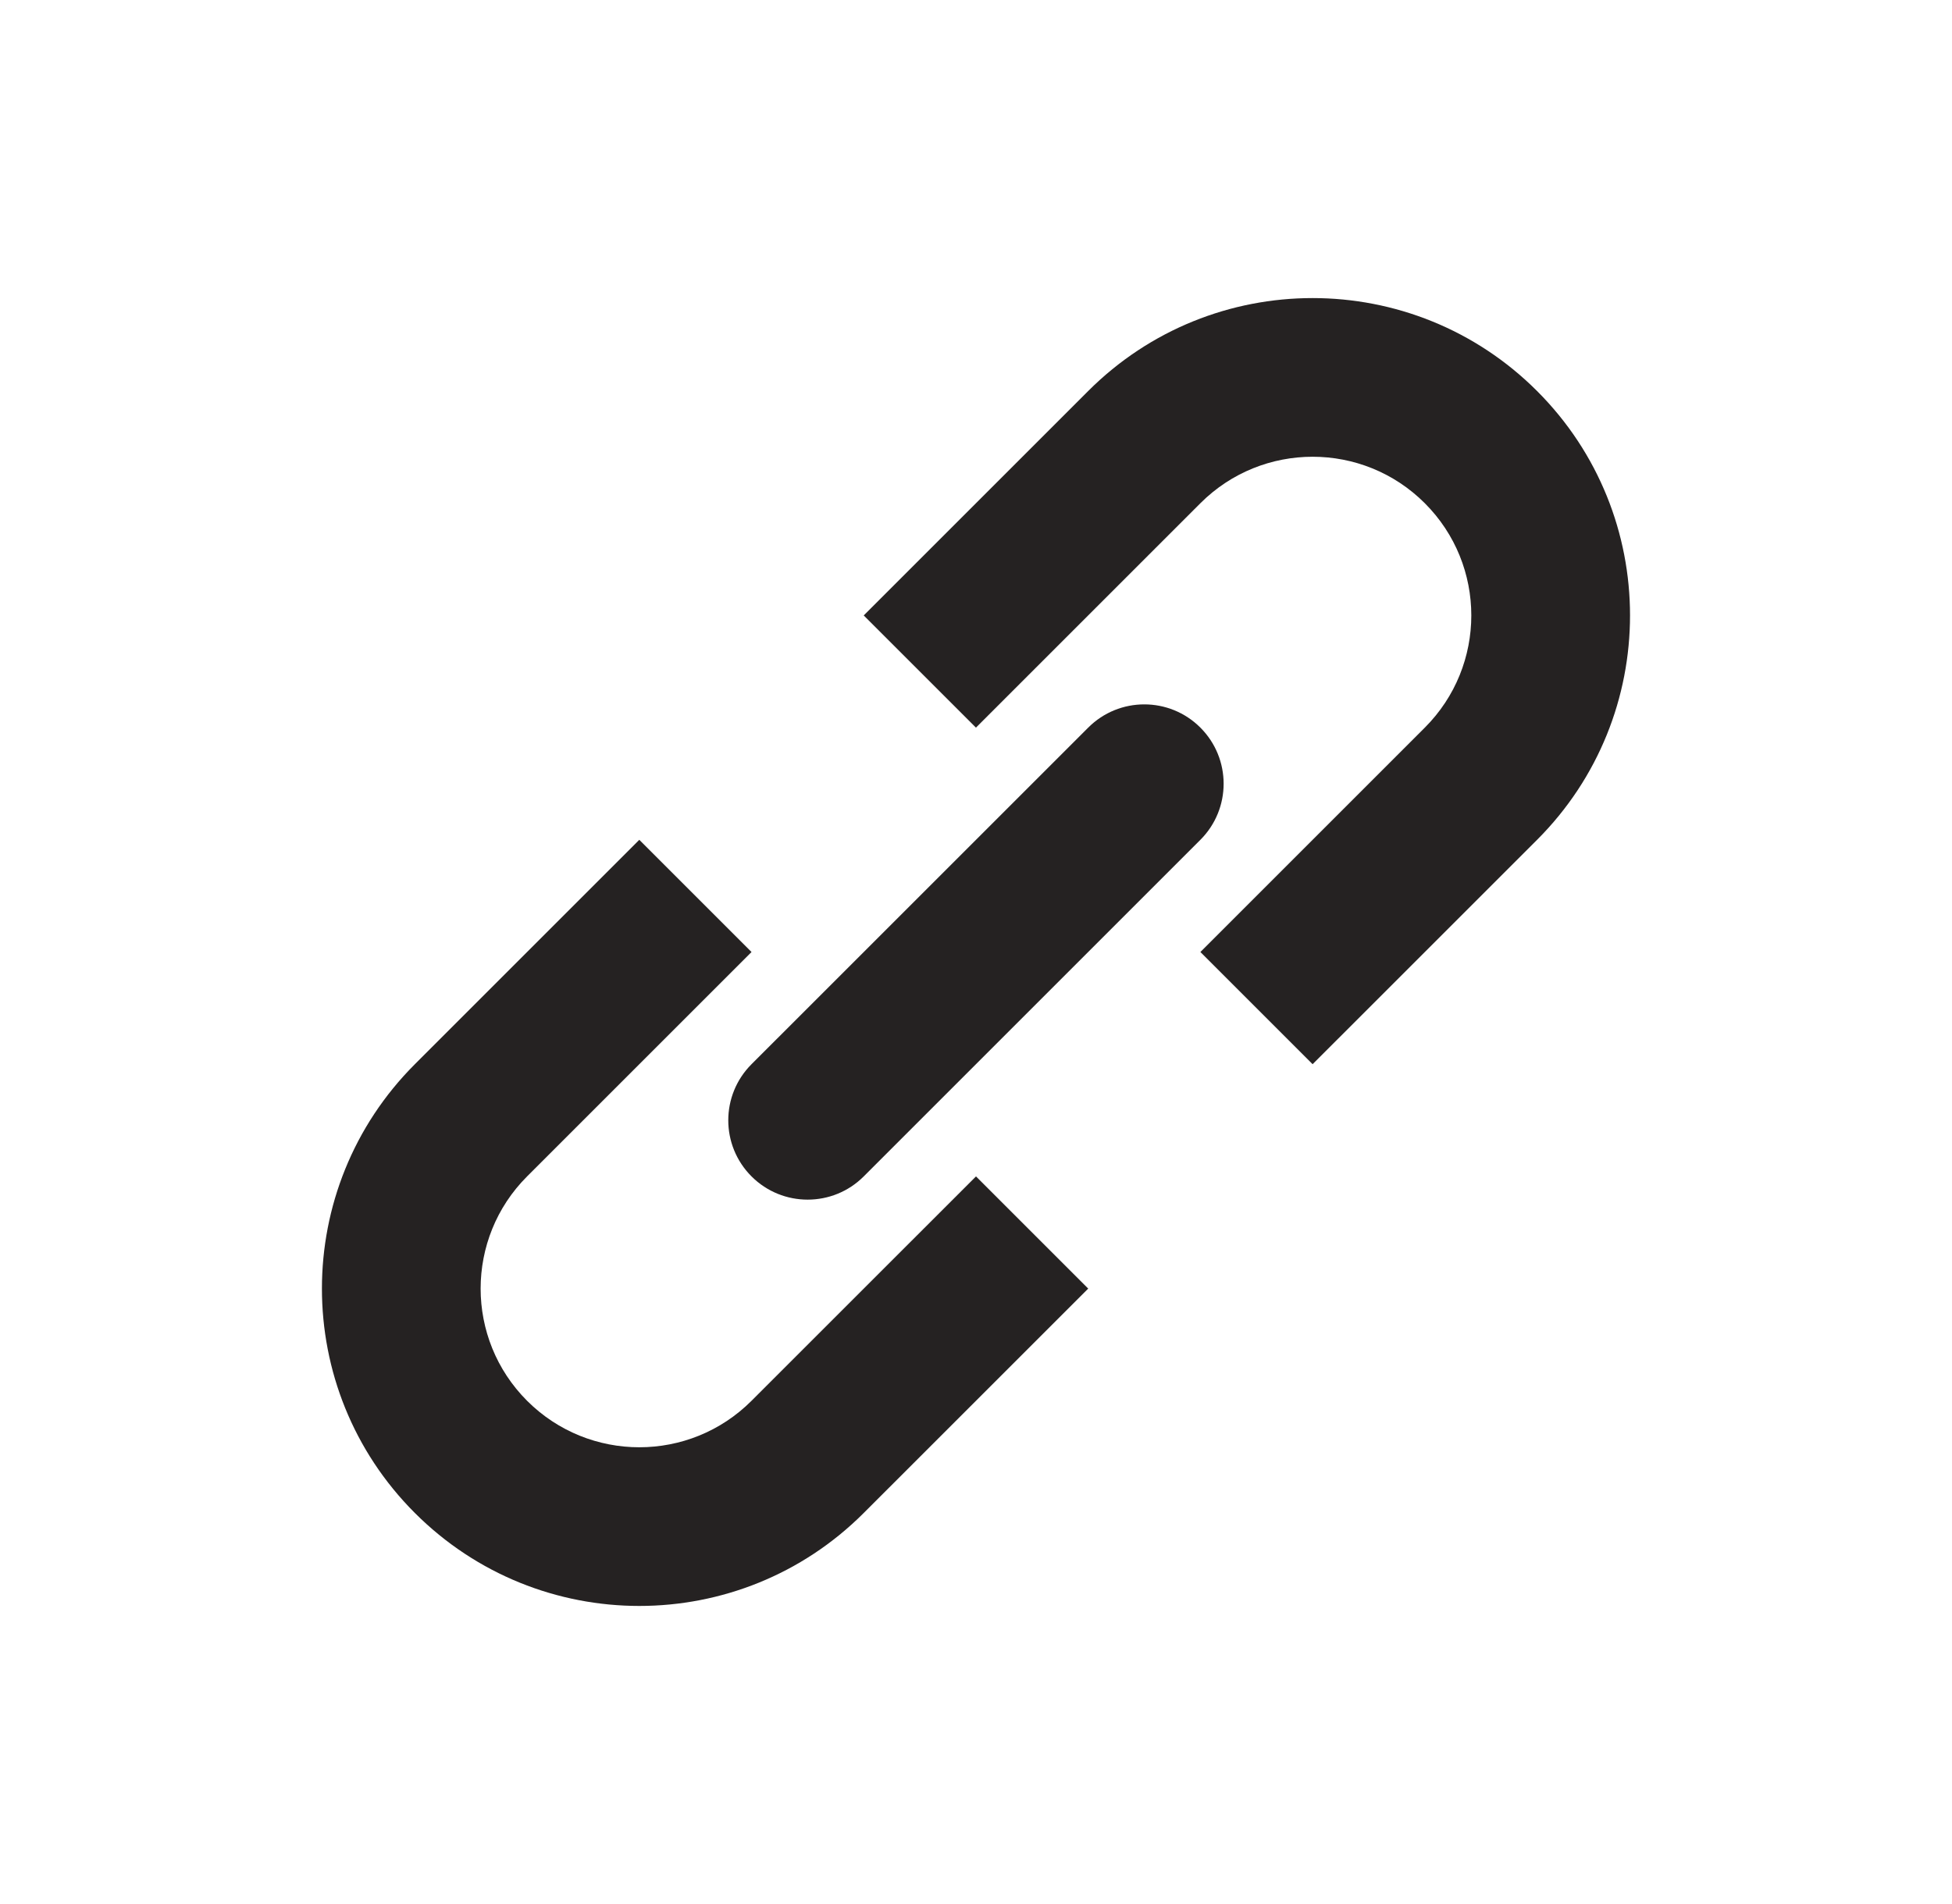 <svg width="41" height="40" viewBox="0 0 41 40" fill="none" xmlns="http://www.w3.org/2000/svg">
<path d="M25.213 20L27.57 22.357L32.285 17.643C34.888 15.039 34.888 10.818 32.285 8.215C29.681 5.611 25.46 5.611 22.856 8.215L18.142 12.929L20.499 15.286L25.213 10.572C26.515 9.27 28.626 9.27 29.927 10.572C31.229 11.874 31.229 13.984 29.927 15.286L25.213 20Z" fill="#252222"/>
<path d="M20.5 24.714L22.857 27.071L18.142 31.785C15.539 34.389 11.318 34.389 8.714 31.785C6.111 29.182 6.111 24.961 8.714 22.357L13.428 17.643L15.785 20L11.071 24.714C9.77 26.016 9.77 28.126 11.071 29.428C12.373 30.73 14.484 30.73 15.785 29.428L20.5 24.714Z" fill="#252222"/>
<path d="M25.213 17.643C25.864 16.992 25.864 15.937 25.213 15.286C24.563 14.635 23.507 14.635 22.857 15.286L15.785 22.357C15.134 23.008 15.134 24.063 15.785 24.714C16.436 25.365 17.492 25.365 18.142 24.714L25.213 17.643Z" fill="#252222"/>
</svg>
